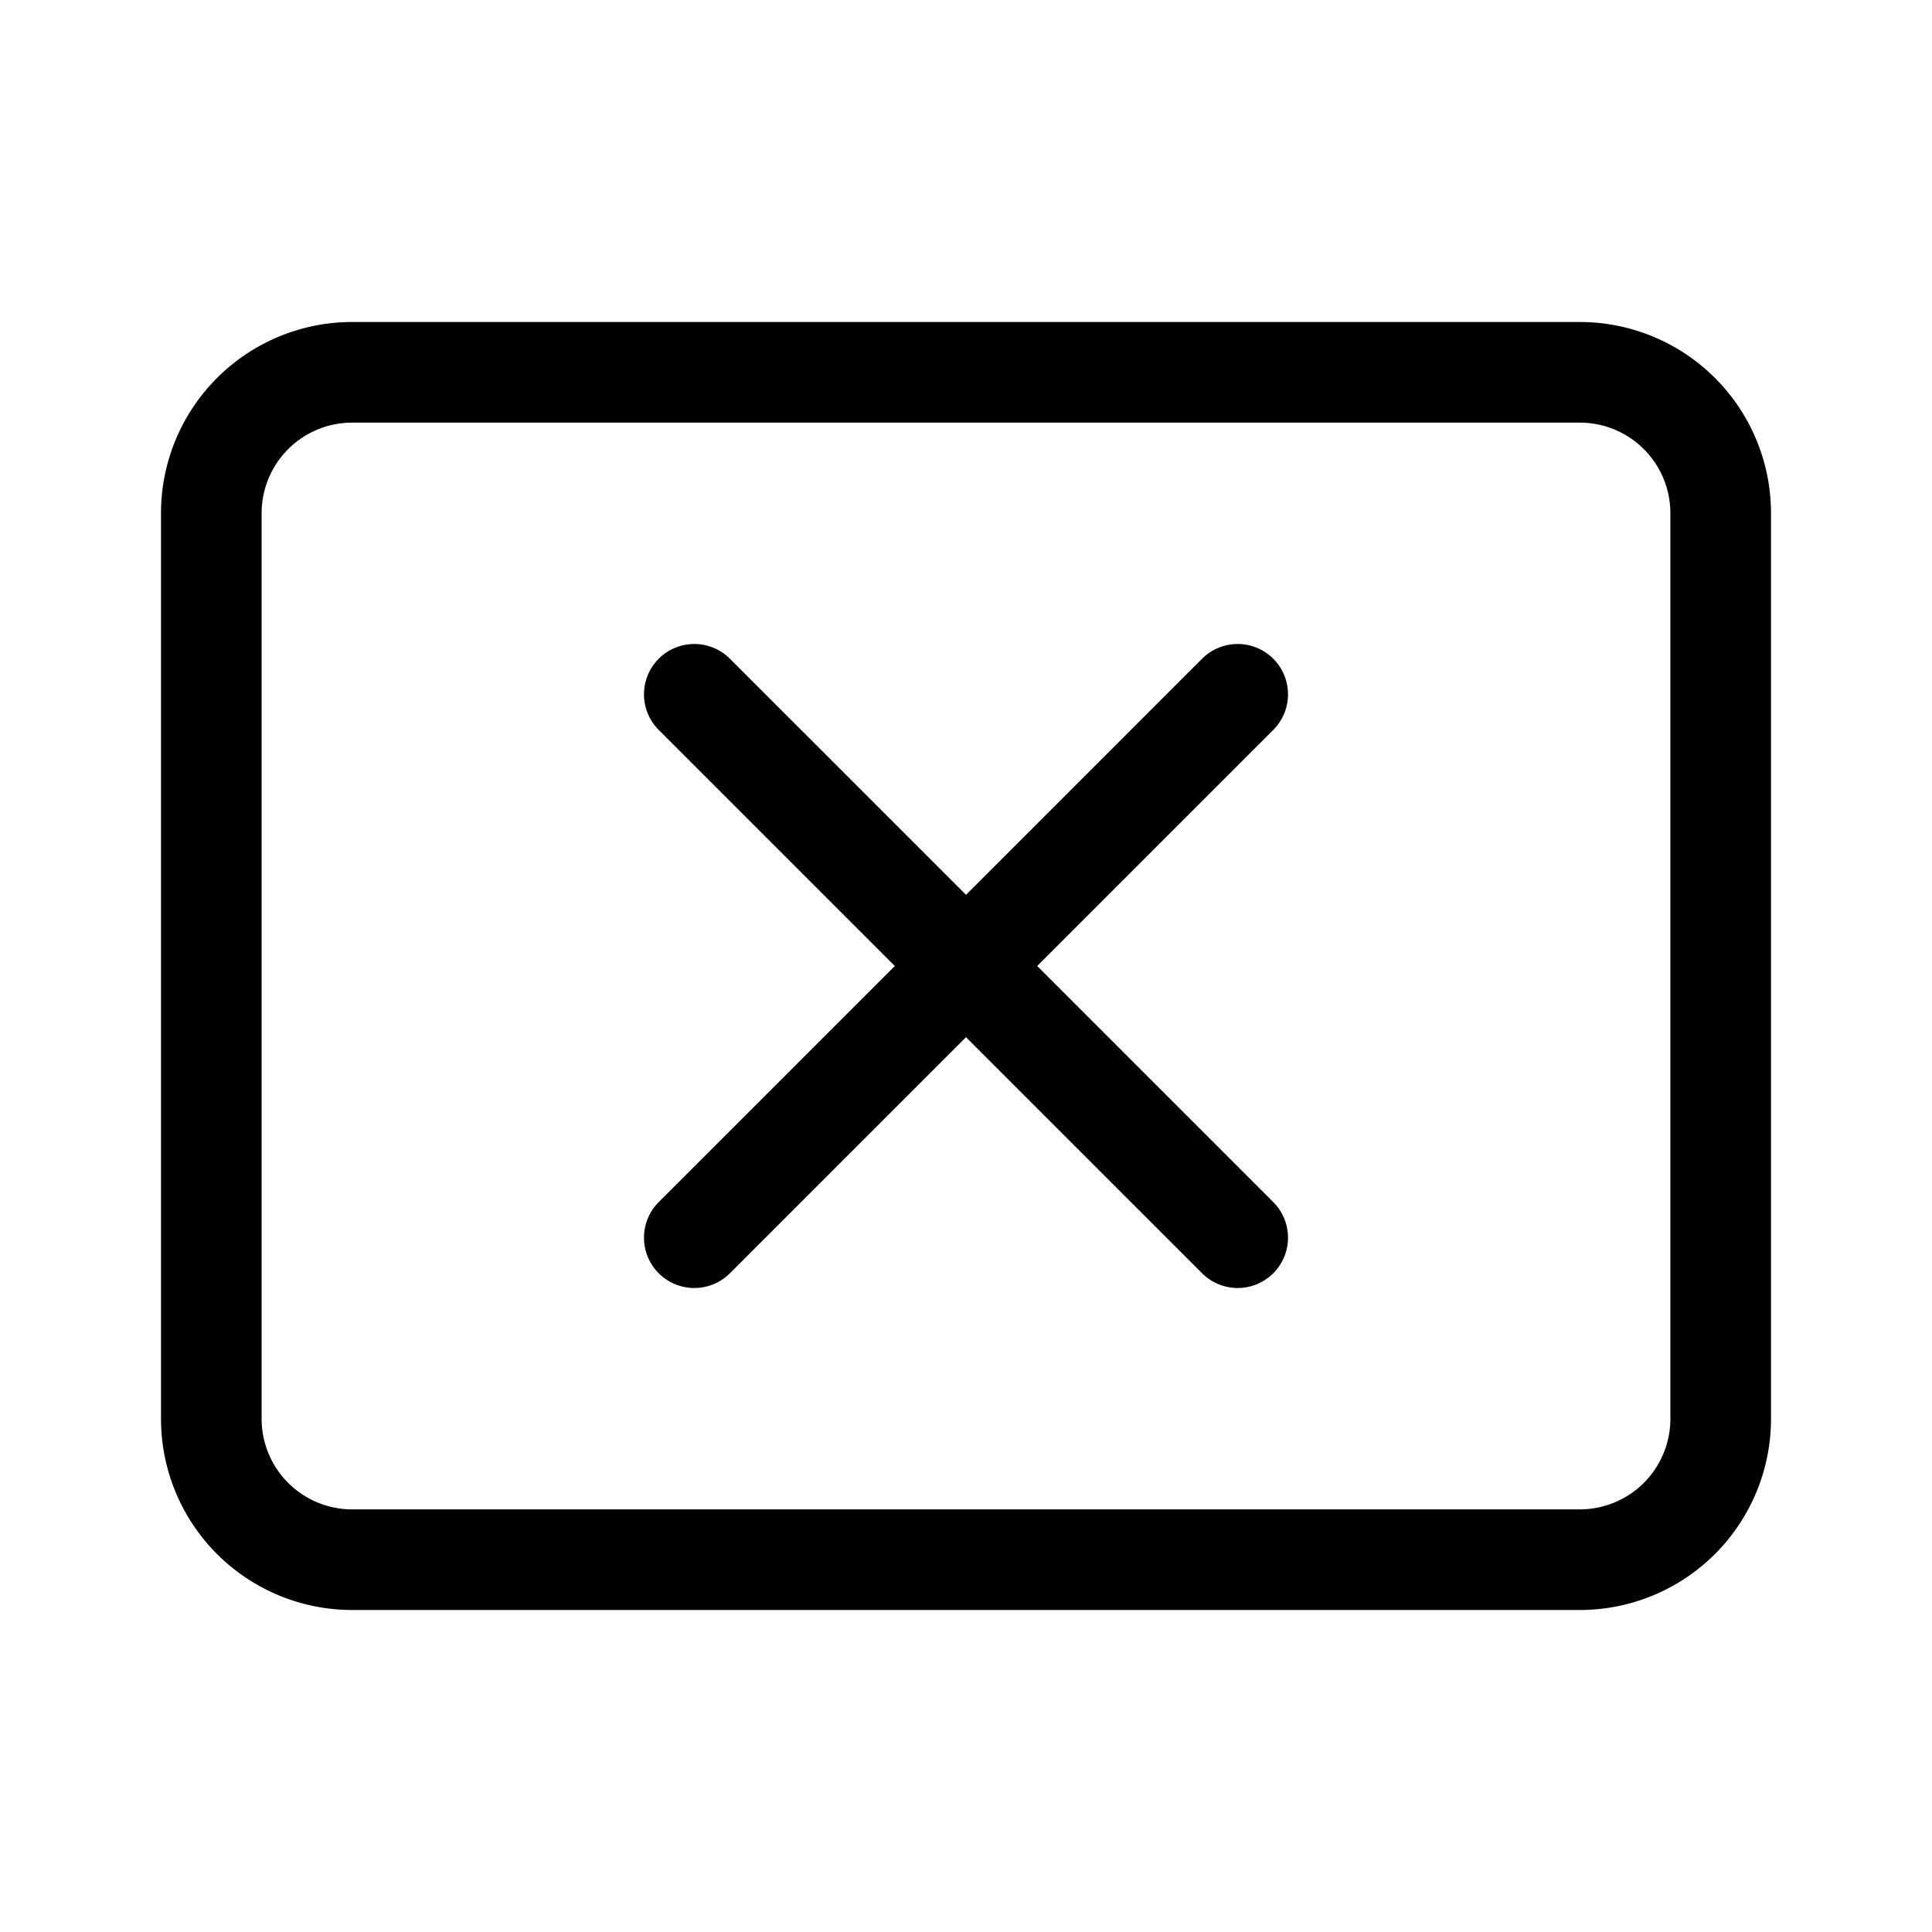 <svg xmlns="http://www.w3.org/2000/svg" xmlns:xlink="http://www.w3.org/1999/xlink" width="48" height="48" viewBox="0 0 48 48"><path fill="currentColor" d="m22.232 24l-5.866-5.866a1.25 1.25 0 0 1 1.768-1.768L24 22.232l5.866-5.866a1.25 1.25 0 0 1 1.768 1.768L25.768 24l5.866 5.866a1.25 1.25 0 0 1-1.768 1.768L24 25.768l-5.866 5.866a1.25 1.25 0 0 1-1.768-1.768zM4 12.75A4.75 4.75 0 0 1 8.75 8h30.5A4.75 4.75 0 0 1 44 12.75v22.5A4.75 4.75 0 0 1 39.25 40H8.75A4.75 4.75 0 0 1 4 35.25zm4.75-2.25a2.25 2.25 0 0 0-2.25 2.25v22.5a2.25 2.25 0 0 0 2.25 2.25h30.5a2.25 2.25 0 0 0 2.25-2.25v-22.5a2.25 2.25 0 0 0-2.25-2.25z"/></svg>